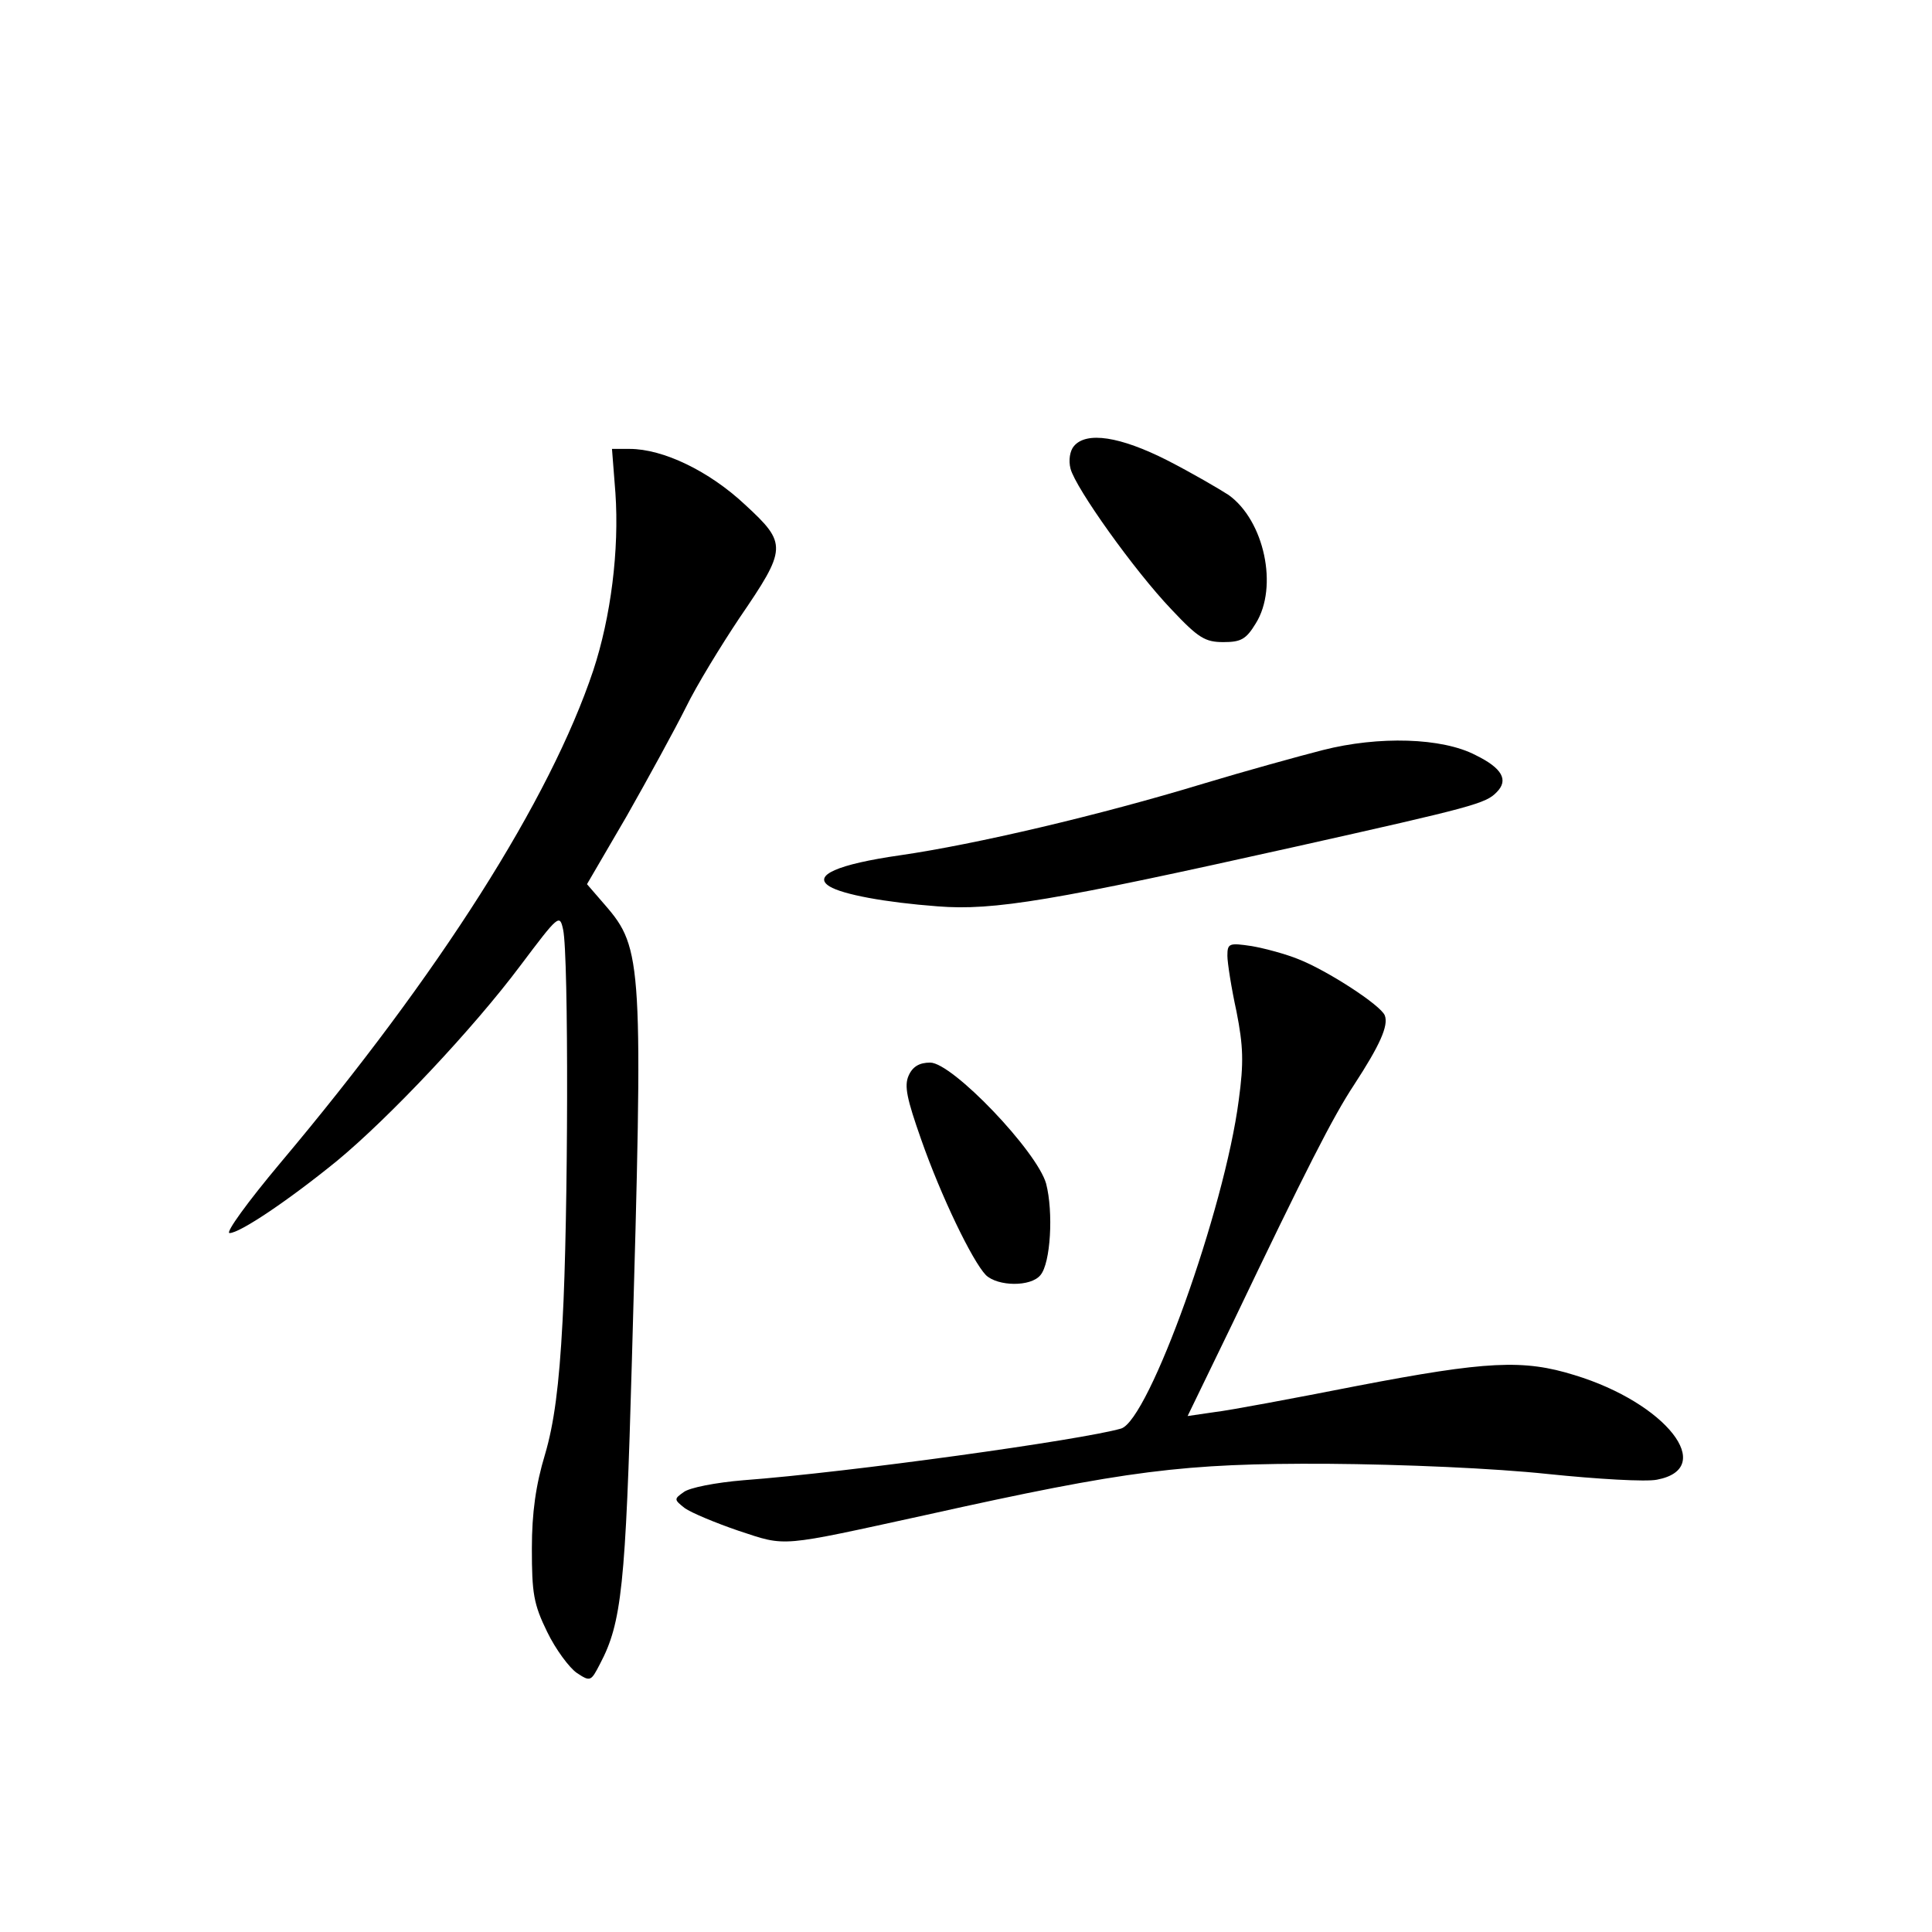 <?xml version="1.0" standalone="no"?>
<!DOCTYPE svg PUBLIC "-//W3C//DTD SVG 20010904//EN"
 "http://www.w3.org/TR/2001/REC-SVG-20010904/DTD/svg10.dtd">
<svg version="1.0" xmlns="http://www.w3.org/2000/svg"
 width="340pt" height="340pt" viewBox="0 0 340 340"
 preserveAspectRatio="xMidYMid meet">
<g transform="translate(0,340) scale(0.1,-0.1)"
fill="#000000" stroke="none">
<path d="M1890 2615 c-7 -8 -10 -25 -6 -40 9 -34 112 -179 178 -248 47 -50 59
-57 91 -57 31 0 40 5 57 33 40 64 15 181 -48 226 -17 11 -65 39 -108 61 -83
42 -142 51 -164 25z"/>
<path d="M1083 2533 c7 -101 -8 -219 -39 -313 -76 -227 -270 -533 -551 -867
-57 -68 -97 -123 -89 -123 18 0 103 57 189 127 92 76 240 233 323 344 67 89
69 91 75 63 10 -45 9 -511 -1 -689 -6 -114 -15 -181 -31 -235 -16 -53 -23
-102 -23 -165 0 -79 3 -98 27 -147 15 -31 39 -63 52 -72 24 -16 25 -15 41 16
38 72 45 137 56 533 20 700 19 726 -47 802 l-32 37 70 120 c38 67 85 153 104
191 19 39 62 109 94 157 84 123 85 131 10 200 -63 59 -144 98 -203 98 l-31 0
6 -77z"/>
<path d="M2328 2080 c-43 -11 -137 -37 -210 -59 -184 -56 -402 -107 -533 -126
-112 -16 -156 -36 -125 -55 23 -14 97 -28 190 -35 99 -8 204 10 630 105 313
70 335 76 354 96 21 21 10 42 -37 65 -59 31 -171 34 -269 9z"/>
<path d="M2160 1718 c0 -12 7 -57 16 -98 12 -61 13 -90 4 -156 -25 -193 -158
-563 -207 -578 -69 -20 -478 -77 -665 -91 -48 -4 -95 -13 -105 -21 -17 -12
-17 -13 2 -28 11 -8 54 -26 95 -40 85 -28 69 -29 330 28 355 79 453 91 705 90
136 -1 295 -8 389 -18 87 -9 173 -14 192 -10 106 20 16 135 -145 184 -90 28
-154 25 -383 -19 -112 -22 -224 -43 -250 -46 l-48 -7 79 163 c130 272 177 364
214 420 45 69 61 104 54 122 -7 18 -101 79 -152 99 -22 9 -59 19 -82 23 -40 6
-43 5 -43 -17z"/>
<path d="M1599 1507 c-8 -18 -3 -41 22 -112 35 -100 90 -214 114 -239 21 -20
79 -21 96 0 18 21 23 111 10 161 -16 57 -165 213 -204 213 -19 0 -31 -7 -38
-23z"/>
</g>
</svg>
